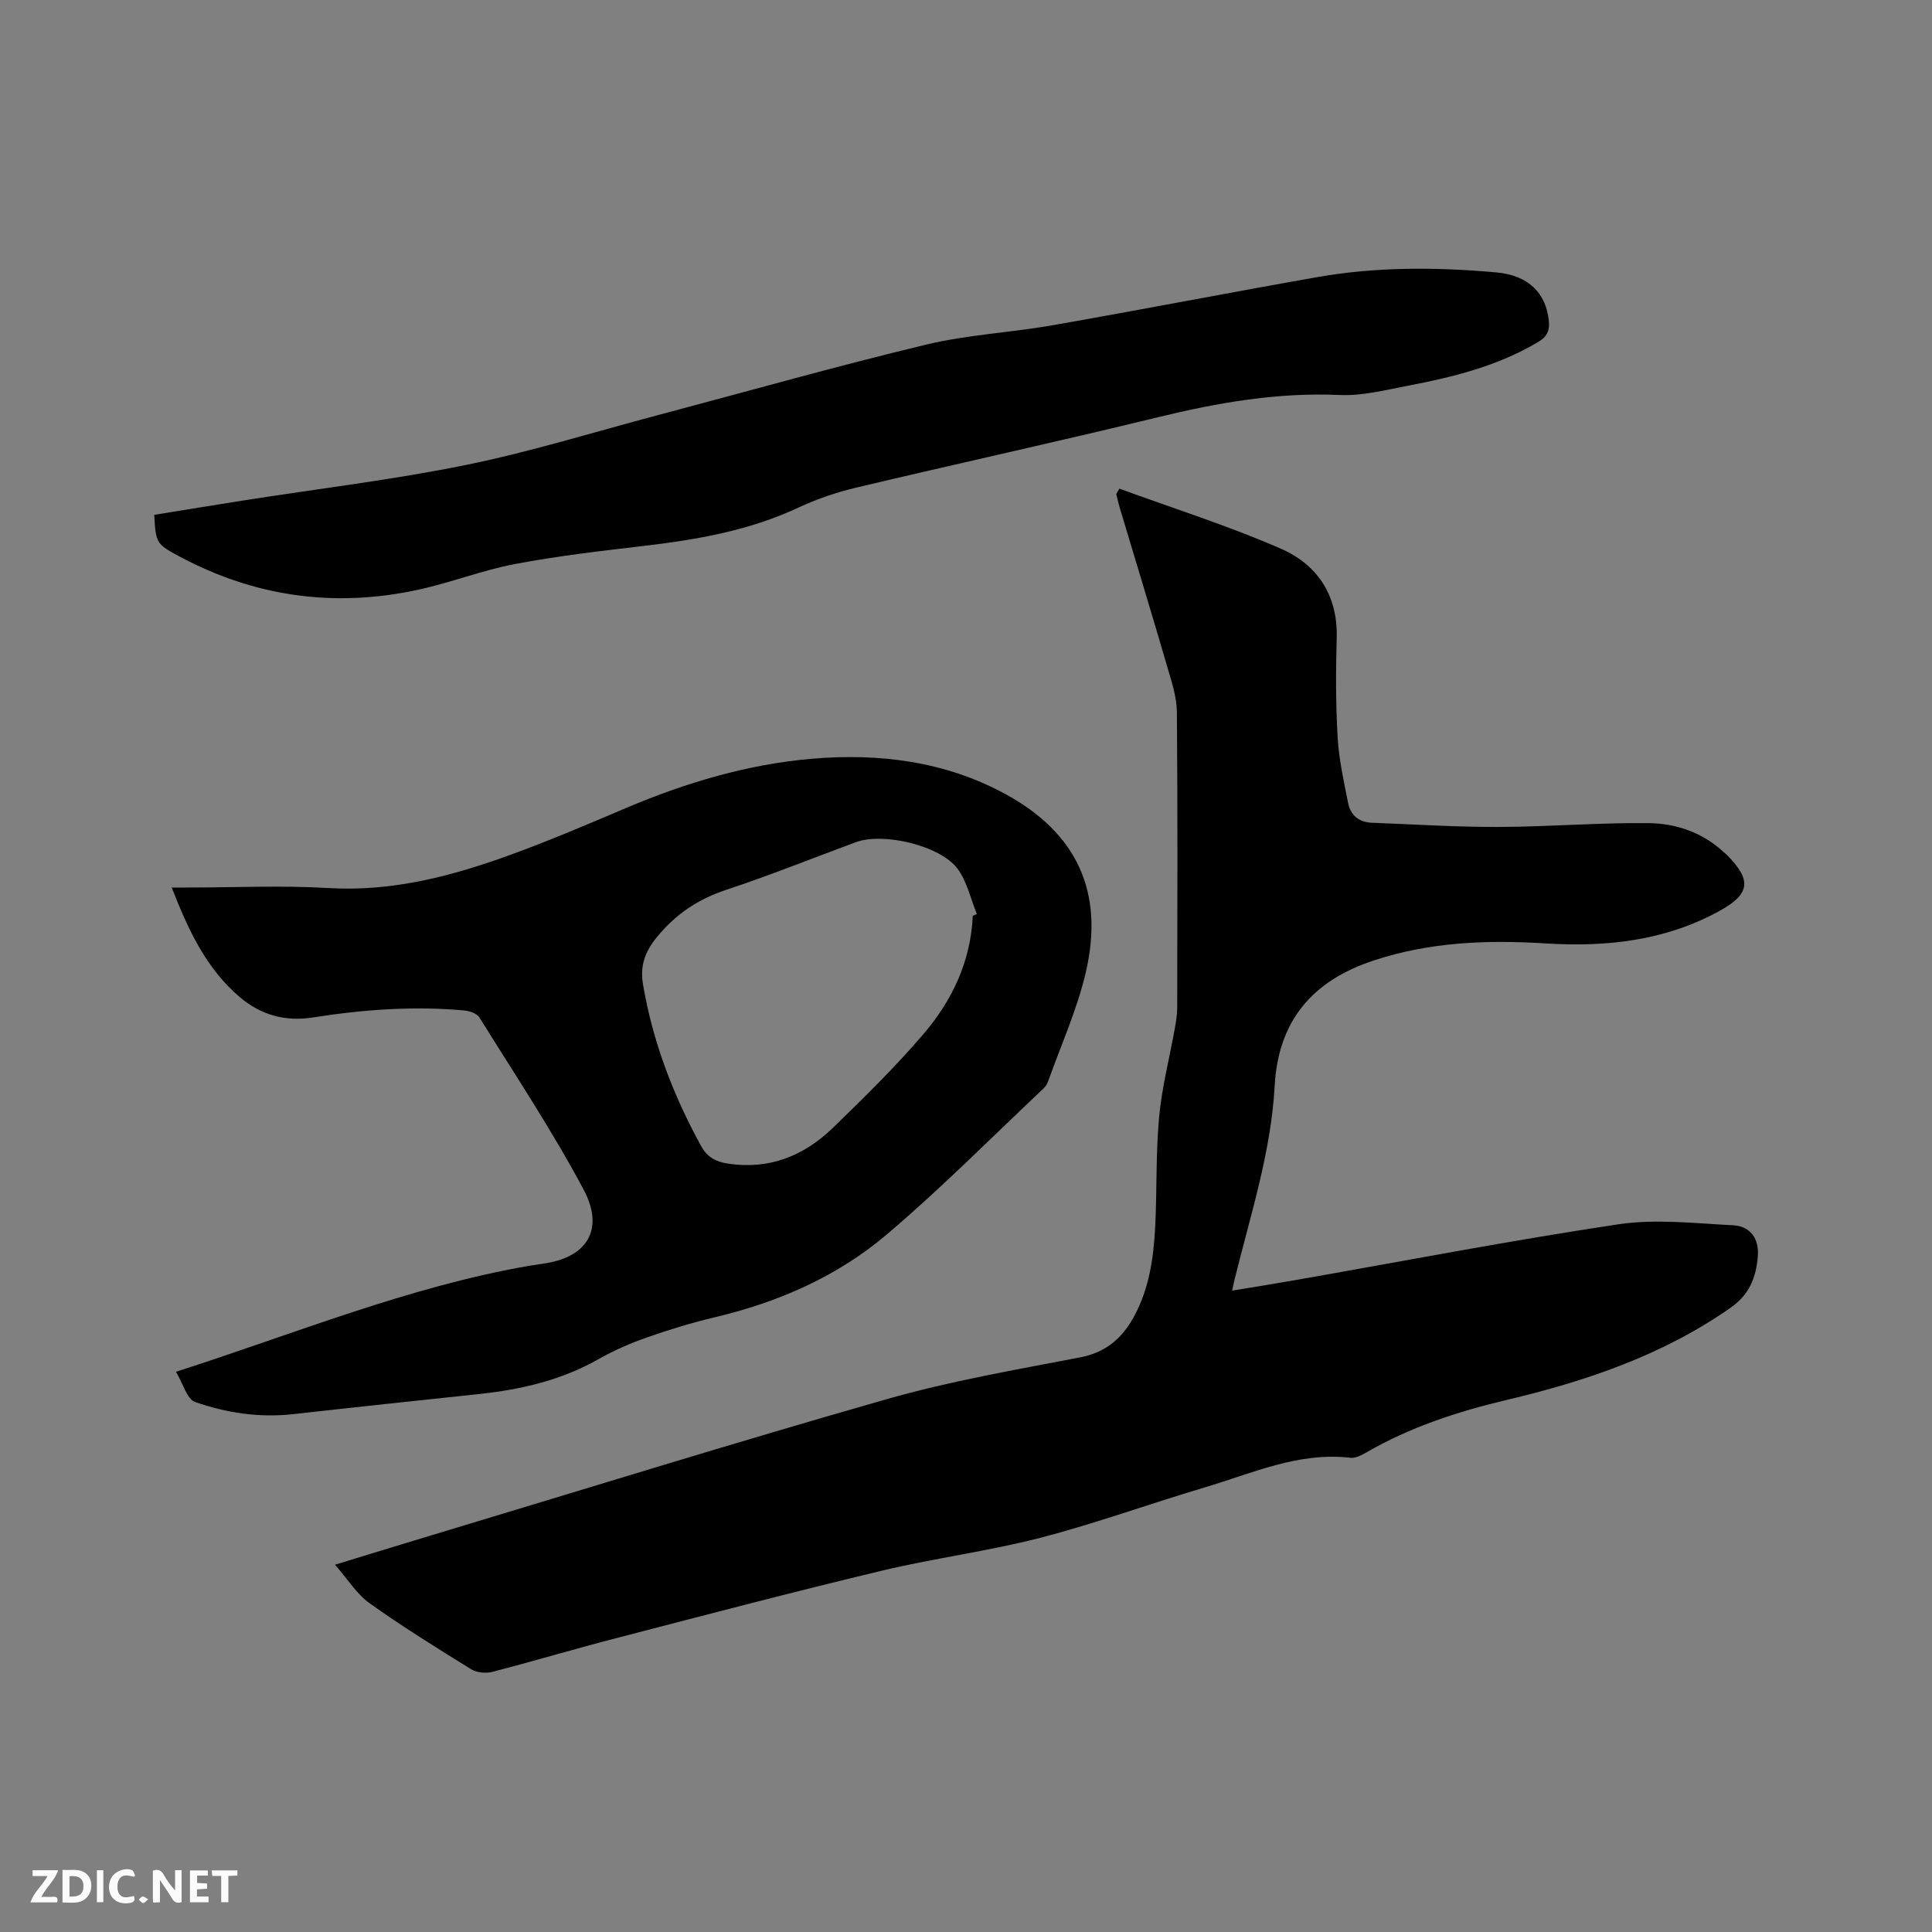 <svg enable-background="new 0 0 400 400" viewBox="0 0 400 400" xmlns="http://www.w3.org/2000/svg"><rect x="0" y="0" width="400" height="400" fill="#808080" stroke="none"/><path d="m231.76 101.17c11.19 4.1 22.6 7.69 33.49 12.46 7.51 3.29 11.76 9.66 11.5 18.48-.2 6.88-.2 13.8.2 20.67.26 4.5 1.28 8.98 2.15 13.43.5 2.55 2.23 4.03 4.9 4.13 8.77.33 17.54.9 26.31.87 10.36-.03 20.72-.91 31.07-.79 5.63.07 11.06 1.92 15.41 5.93.23.22.5.4.72.63 5.24 5.26 4.85 8.13-1.56 11.65-11.28 6.18-23.45 7.48-36.03 6.69-12.02-.75-23.87-.3-35.49 3.53-12.71 4.18-19.78 12.48-20.52 25.95-.76 13.88-5.1 27.02-8.37 40.37-.12.5-.22 1.02-.44 2.04 4.6-.76 8.94-1.45 13.27-2.21 22.22-3.9 44.38-8.18 66.69-11.52 7.74-1.16 15.84-.2 23.76.2 3.57.18 5.41 2.78 5.12 6.41-.35 4.29-1.66 7.88-5.65 10.67-14.09 9.85-29.94 15.2-46.42 19.1-10.14 2.4-19.95 5.62-29.02 10.87-.98.57-2.21 1.21-3.24 1.09-10.77-1.26-20.36 3.22-30.24 6.15-11.36 3.37-22.53 7.45-34 10.42-10.85 2.8-22.04 4.22-32.94 6.84-18.42 4.41-36.74 9.23-55.07 13.99-8.5 2.2-16.92 4.72-25.43 6.92-1.35.35-3.24.17-4.4-.55-7.11-4.4-14.23-8.82-21.03-13.67-2.64-1.89-4.47-4.91-7.14-7.96 7.03-2.15 13.16-4.05 19.3-5.89 31.63-9.52 63.17-19.33 94.93-28.39 13.1-3.74 26.63-6.07 40.04-8.65 5.36-1.03 8.71-3.98 11.15-8.45 3.13-5.73 4.04-12.03 4.38-18.4.4-7.62.12-15.29.82-22.87.57-6.19 2.16-12.28 3.26-18.42.26-1.45.49-2.93.49-4.4.03-20.36.11-40.73-.07-61.09-.03-3.19-1.14-6.42-2.05-9.55-3.2-10.98-6.54-21.91-9.82-32.86-.27-.89-.46-1.8-.68-2.7.2-.39.43-.75.65-1.12z" fill="#000001"/><path d="m36.43 284.01c24.78-7.95 48.15-17.6 73.11-21.94 1.46-.25 2.94-.4 4.39-.7 8.08-1.66 11.02-7.36 6.89-15.1-6.52-12.23-14.23-23.82-21.56-35.61-.51-.83-2.02-1.35-3.11-1.45-10.51-.97-20.96-.19-31.35 1.44-5.71.9-10.75-.48-15.11-4.17-7.02-5.95-10.72-13.97-14.14-22.73h3.53c9.65 0 19.33-.46 28.94.11 13.26.79 25.64-2.49 37.81-6.93 8.05-2.93 15.94-6.32 23.83-9.66 12.37-5.24 25.2-9.06 38.55-10.19 13.77-1.16 27.37.52 39.78 7.23 14.95 8.08 20.69 20.33 16.82 36.97-1.78 7.67-5.1 14.98-7.75 22.44-.21.58-.53 1.2-.98 1.61-10.8 10.16-21.25 20.74-32.55 30.31-10.21 8.64-22.38 13.97-35.48 17.07-4.73 1.12-9.41 2.54-14 4.15-3.45 1.21-6.87 2.69-10.05 4.49-7.72 4.4-16.09 6.34-24.8 7.27-12.83 1.36-25.67 2.72-38.49 4.16-6.99.79-13.81-.25-20.32-2.51-1.68-.59-2.47-3.78-3.96-6.26zm164.97-94.41c.28-.12.56-.24.85-.35-1.28-3.14-2.02-6.68-3.96-9.34-3.55-4.85-15.42-7.64-21.08-5.55-8.93 3.3-17.77 6.86-26.8 9.85-5.82 1.93-10.42 4.96-14.36 9.75-2.56 3.11-3.56 6.05-2.93 9.79 2 11.92 6.27 23.02 12.07 33.59 1.25 2.28 3.1 3.21 5.55 3.58 8.55 1.29 15.73-1.62 21.72-7.43 6.46-6.27 12.91-12.59 18.75-19.42 5.93-6.94 9.79-15.07 10.19-24.47z" fill="#000001"/><path d="m31.94 106.59c6.31-1.02 12.66-2.06 19.01-3.06 15.17-2.38 30.46-4.2 45.49-7.26 13.36-2.72 26.45-6.79 39.65-10.29 18.52-4.91 36.97-10.14 55.6-14.62 8.62-2.07 17.61-2.5 26.37-4.04 18.25-3.2 36.44-6.74 54.69-9.95 12.28-2.16 24.7-2.08 37.06-.97 6.73.6 10.32 4.4 10.86 10.06.19 1.98-.34 3.23-2.21 4.34-8.35 4.98-17.57 7.27-26.96 9.06-4.67.89-9.45 2.13-14.13 1.92-12.87-.58-25.25 1.59-37.66 4.61-20.78 5.07-41.68 9.63-62.5 14.58-4.09.97-8.16 2.37-11.97 4.15-10.14 4.73-20.91 6.61-31.89 7.9-8.94 1.05-17.91 2.08-26.75 3.76-6.83 1.3-13.4 3.9-20.21 5.36-17.22 3.7-33.69 1.41-49.27-6.95-4.7-2.52-4.89-2.73-5.18-8.6z" fill="#000001"/><g fill="#fafbfa"><path d="m37.59 393.81c-.92.31-1.52.05-2-.78-.7-1.2-1.52-2.34-2.47-3.78v4.59c-.55.03-.95.05-1.41.07-.03-.37-.06-.64-.06-.91 0-1.91 0-3.81 0-5.7 1.13-.41 1.77-.03 2.29.91.62 1.11 1.38 2.14 2.31 3.19v-4.2h1.35v6.61z"/><path d="m12.94 393.88v-6.75c1.9.19 3.93-.54 5.37 1.29.8 1.01.78 2.88.03 3.97-1.37 1.97-3.4 1.51-5.4 1.49m1.45-1.22c2.04.12 2.92-.58 2.89-2.21-.03-1.51-.98-2.19-2.89-2z"/><path d="m11.81 393.87h-5.49c.68-2.18 2.47-3.48 3.51-5.45h-3.08v-1.21h5.29c-.71 2.13-2.44 3.48-3.47 5.51.86 0 1.63.04 2.39-.01.79-.05 1.14.21.85 1.16"/><path d="m39.33 393.86v-6.61h3.7v1.07h-2.22v1.52c.68.04 1.34.09 2.07.13v1.07c-.72.05-1.38.09-2.1.14v1.48h2.4v1.19h-3.85z"/><path d="m27.71 388.56c-1.15-.3-2.46-.61-3.1.64-.37.73-.41 1.93-.06 2.67.63 1.35 1.99.93 3.17.68.35.94-.01 1.32-.93 1.46-1.62.25-3.05-.27-3.76-1.48-.73-1.24-.6-3.03.31-4.17.88-1.11 2.71-1.7 4-1.16.32.13.44.74.65 1.12-.1.08-.19.16-.28.24"/><path d="m49.15 387.24v1.07c-.59.02-1.17.05-1.87.08v5.44h-1.48v-5.44h-1.85c-.05-.4-.08-.73-.13-1.15z"/><path d="m20.06 387.21h1.33v6.62h-1.33z"/><path d="m30.68 393.25c-.49.38-.8.79-1.05.76-.32-.05-.6-.45-.9-.7.26-.24.51-.64.8-.67.29-.04.62.3 1.15.61"/></g></svg>